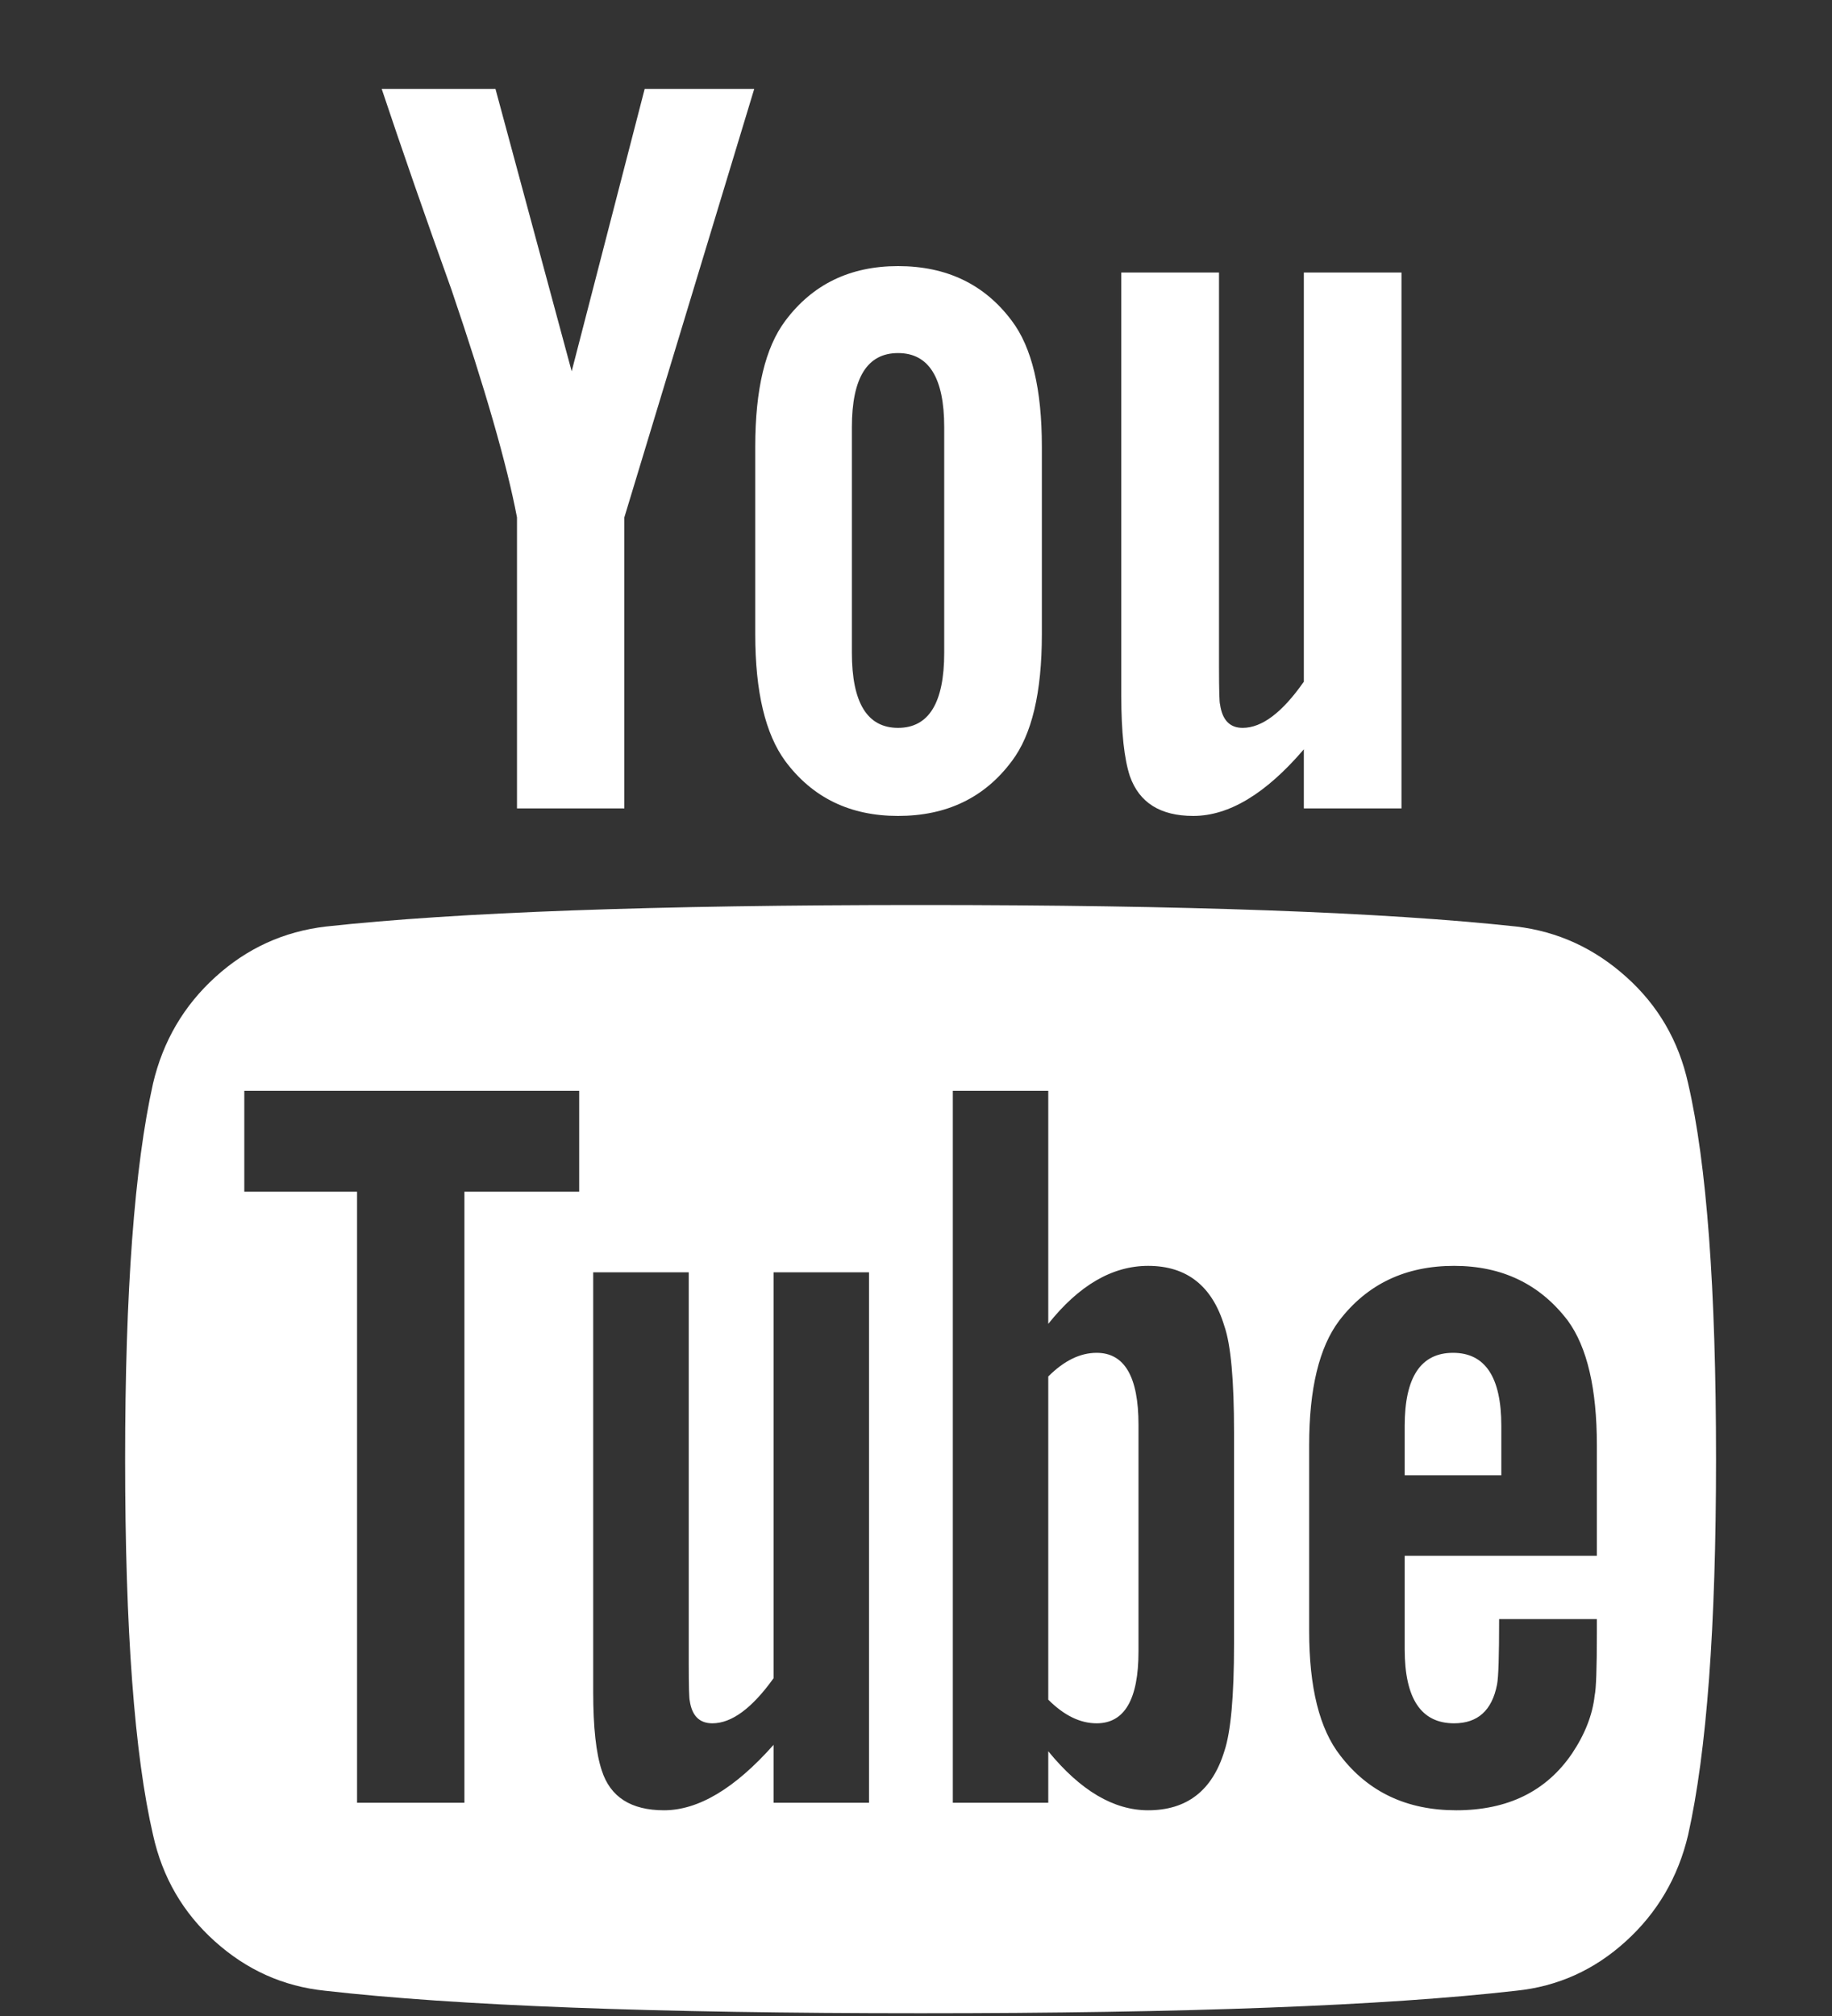 <svg width="20" height="22" viewBox="0 0 20 22" fill="none" xmlns="http://www.w3.org/2000/svg">
<rect x="0" y="0" width="20" height="22" fill="#333333" stroke="none"/>
<path d="M12.429 15.548V18.021C12.429 18.544 12.277 18.806 11.972 18.806C11.792 18.806 11.616 18.72 11.444 18.548V15.021C11.616 14.849 11.792 14.763 11.972 14.763C12.277 14.763 12.429 15.025 12.429 15.548ZM16.39 15.56V16.099H15.335V15.56C15.335 15.029 15.511 14.763 15.863 14.763C16.214 14.763 16.39 15.029 16.39 15.56ZM5.07 13.005H6.323V11.904H2.667V13.005H3.898V19.673H5.07V13.005ZM8.445 19.673H9.487V13.884H8.445V18.314C8.21 18.642 7.987 18.806 7.777 18.806C7.636 18.806 7.554 18.724 7.53 18.56C7.523 18.537 7.519 18.4 7.519 18.15V13.884H6.476V18.466C6.476 18.849 6.507 19.134 6.57 19.322C6.663 19.611 6.89 19.755 7.249 19.755C7.624 19.755 8.023 19.517 8.445 19.041V19.673ZM13.472 17.939V15.63C13.472 15.06 13.437 14.673 13.366 14.47C13.234 14.033 12.956 13.814 12.534 13.814C12.144 13.814 11.78 14.025 11.444 14.447V11.904H10.402V19.673H11.444V19.111C11.796 19.541 12.159 19.755 12.534 19.755C12.956 19.755 13.234 19.541 13.366 19.111C13.437 18.9 13.472 18.509 13.472 17.939ZM17.433 17.822V17.669H16.366C16.366 18.068 16.359 18.306 16.343 18.384C16.288 18.666 16.132 18.806 15.874 18.806C15.515 18.806 15.335 18.537 15.335 17.998V16.978H17.433V15.771C17.433 15.154 17.327 14.701 17.116 14.412C16.812 14.013 16.398 13.814 15.874 13.814C15.343 13.814 14.925 14.013 14.62 14.412C14.402 14.701 14.292 15.154 14.292 15.771V17.798C14.292 18.416 14.405 18.869 14.632 19.158C14.937 19.556 15.359 19.755 15.898 19.755C16.46 19.755 16.882 19.548 17.163 19.134C17.304 18.923 17.386 18.712 17.409 18.502C17.425 18.431 17.433 18.205 17.433 17.822ZM10.308 7.123V4.662C10.308 4.123 10.14 3.853 9.804 3.853C9.468 3.853 9.3 4.123 9.3 4.662V7.123C9.3 7.669 9.468 7.943 9.804 7.943C10.14 7.943 10.308 7.669 10.308 7.123ZM18.734 15.923C18.734 17.752 18.632 19.119 18.429 20.025C18.32 20.486 18.093 20.873 17.749 21.185C17.405 21.498 17.007 21.677 16.554 21.724C15.116 21.888 12.948 21.97 10.05 21.97C7.152 21.97 4.984 21.888 3.546 21.724C3.093 21.677 2.693 21.498 2.345 21.185C1.997 20.873 1.773 20.486 1.671 20.025C1.468 19.15 1.366 17.783 1.366 15.923C1.366 14.095 1.468 12.728 1.671 11.822C1.78 11.361 2.007 10.974 2.351 10.662C2.695 10.349 3.097 10.165 3.558 10.111C4.987 9.955 7.152 9.876 10.05 9.876C12.948 9.876 15.116 9.955 16.554 10.111C17.007 10.165 17.407 10.349 17.755 10.662C18.103 10.974 18.327 11.361 18.429 11.822C18.632 12.697 18.734 14.064 18.734 15.923ZM7.038 0.97H8.234L6.816 5.646V8.822H5.644V5.646C5.534 5.068 5.296 4.24 4.929 3.162C4.64 2.357 4.386 1.626 4.167 0.97H5.409L6.241 4.052L7.038 0.97ZM11.374 4.873V6.923C11.374 7.556 11.265 8.017 11.046 8.306C10.749 8.705 10.335 8.904 9.804 8.904C9.28 8.904 8.87 8.705 8.573 8.306C8.355 8.009 8.245 7.548 8.245 6.923V4.873C8.245 4.248 8.355 3.791 8.573 3.501C8.87 3.103 9.28 2.904 9.804 2.904C10.335 2.904 10.749 3.103 11.046 3.501C11.265 3.791 11.374 4.248 11.374 4.873ZM15.3 2.974V8.822H14.234V8.177C13.819 8.662 13.417 8.904 13.027 8.904C12.667 8.904 12.437 8.759 12.335 8.47C12.273 8.283 12.241 7.99 12.241 7.591V2.974H13.308V7.275C13.308 7.533 13.312 7.669 13.319 7.685C13.343 7.857 13.425 7.943 13.566 7.943C13.777 7.943 13.999 7.775 14.234 7.439V2.974H15.3Z" fill="white"/>
</svg>
